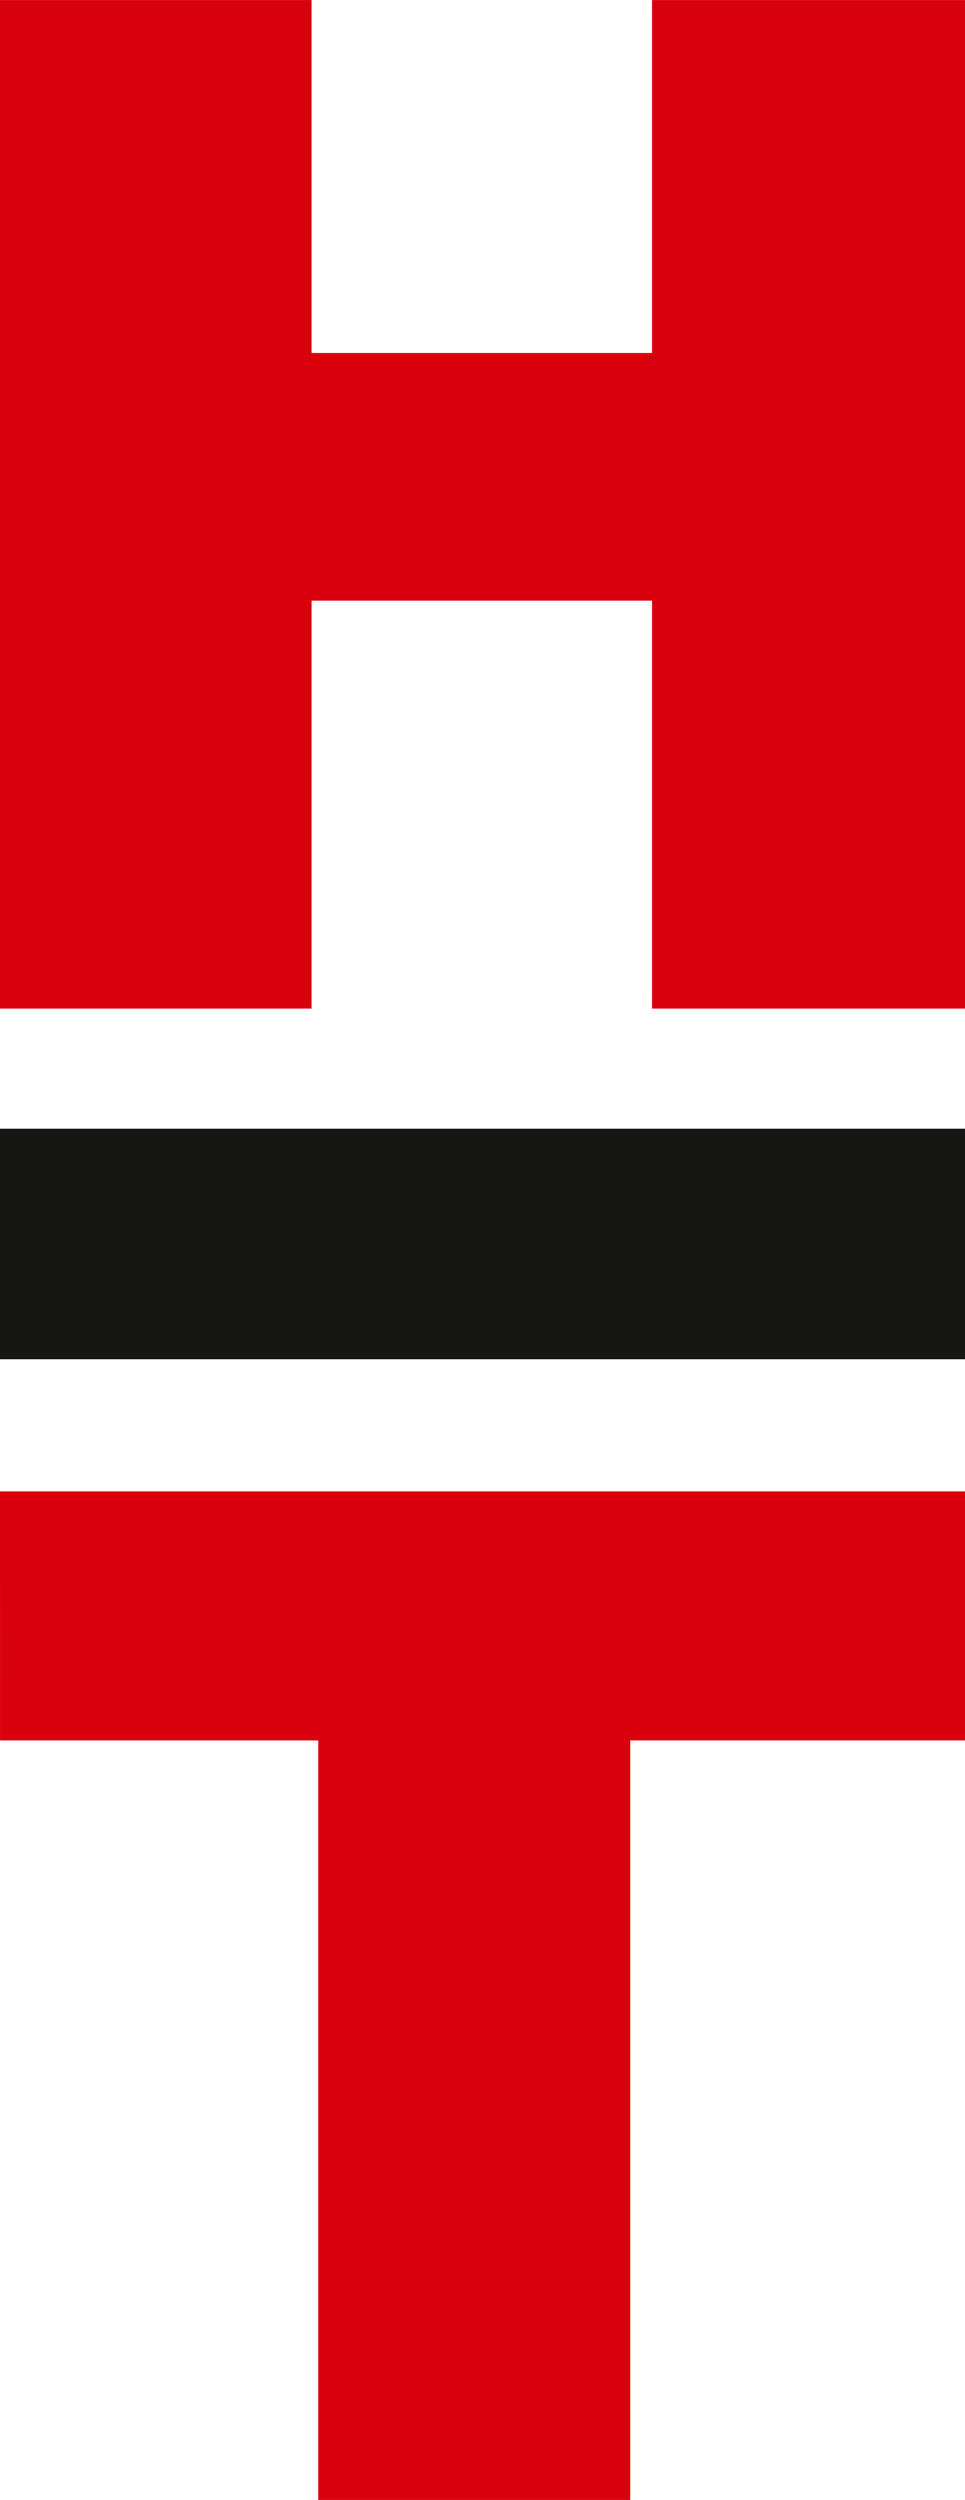 <svg xmlns="http://www.w3.org/2000/svg" width="17.551" height="45.464" viewBox="0 0 17.551 45.464">
  <g id="Group_3914" data-name="Group 3914" transform="translate(-128.5 -694.859)">
    <path id="Path_9776" data-name="Path 9776" d="M253.392,340.237h5.667v6.418h6.192v-6.418h5.692v18.341h-5.692v-7.419h-6.192v7.419h-5.667Z" transform="translate(-124.892 354.623)" fill="#d9000d"/>
    <path id="Path_9777" data-name="Path 9777" d="M253.392,394.633h17.551v4.529h-6.089v13.812H259.18V399.162h-5.787Z" transform="translate(-124.892 327.348)" fill="#d9000d"/>
    <rect id="Rectangle_7003" data-name="Rectangle 7003" width="17.551" height="4.193" transform="translate(128.5 715.385)" fill="#161615"/>
  </g>
</svg>
